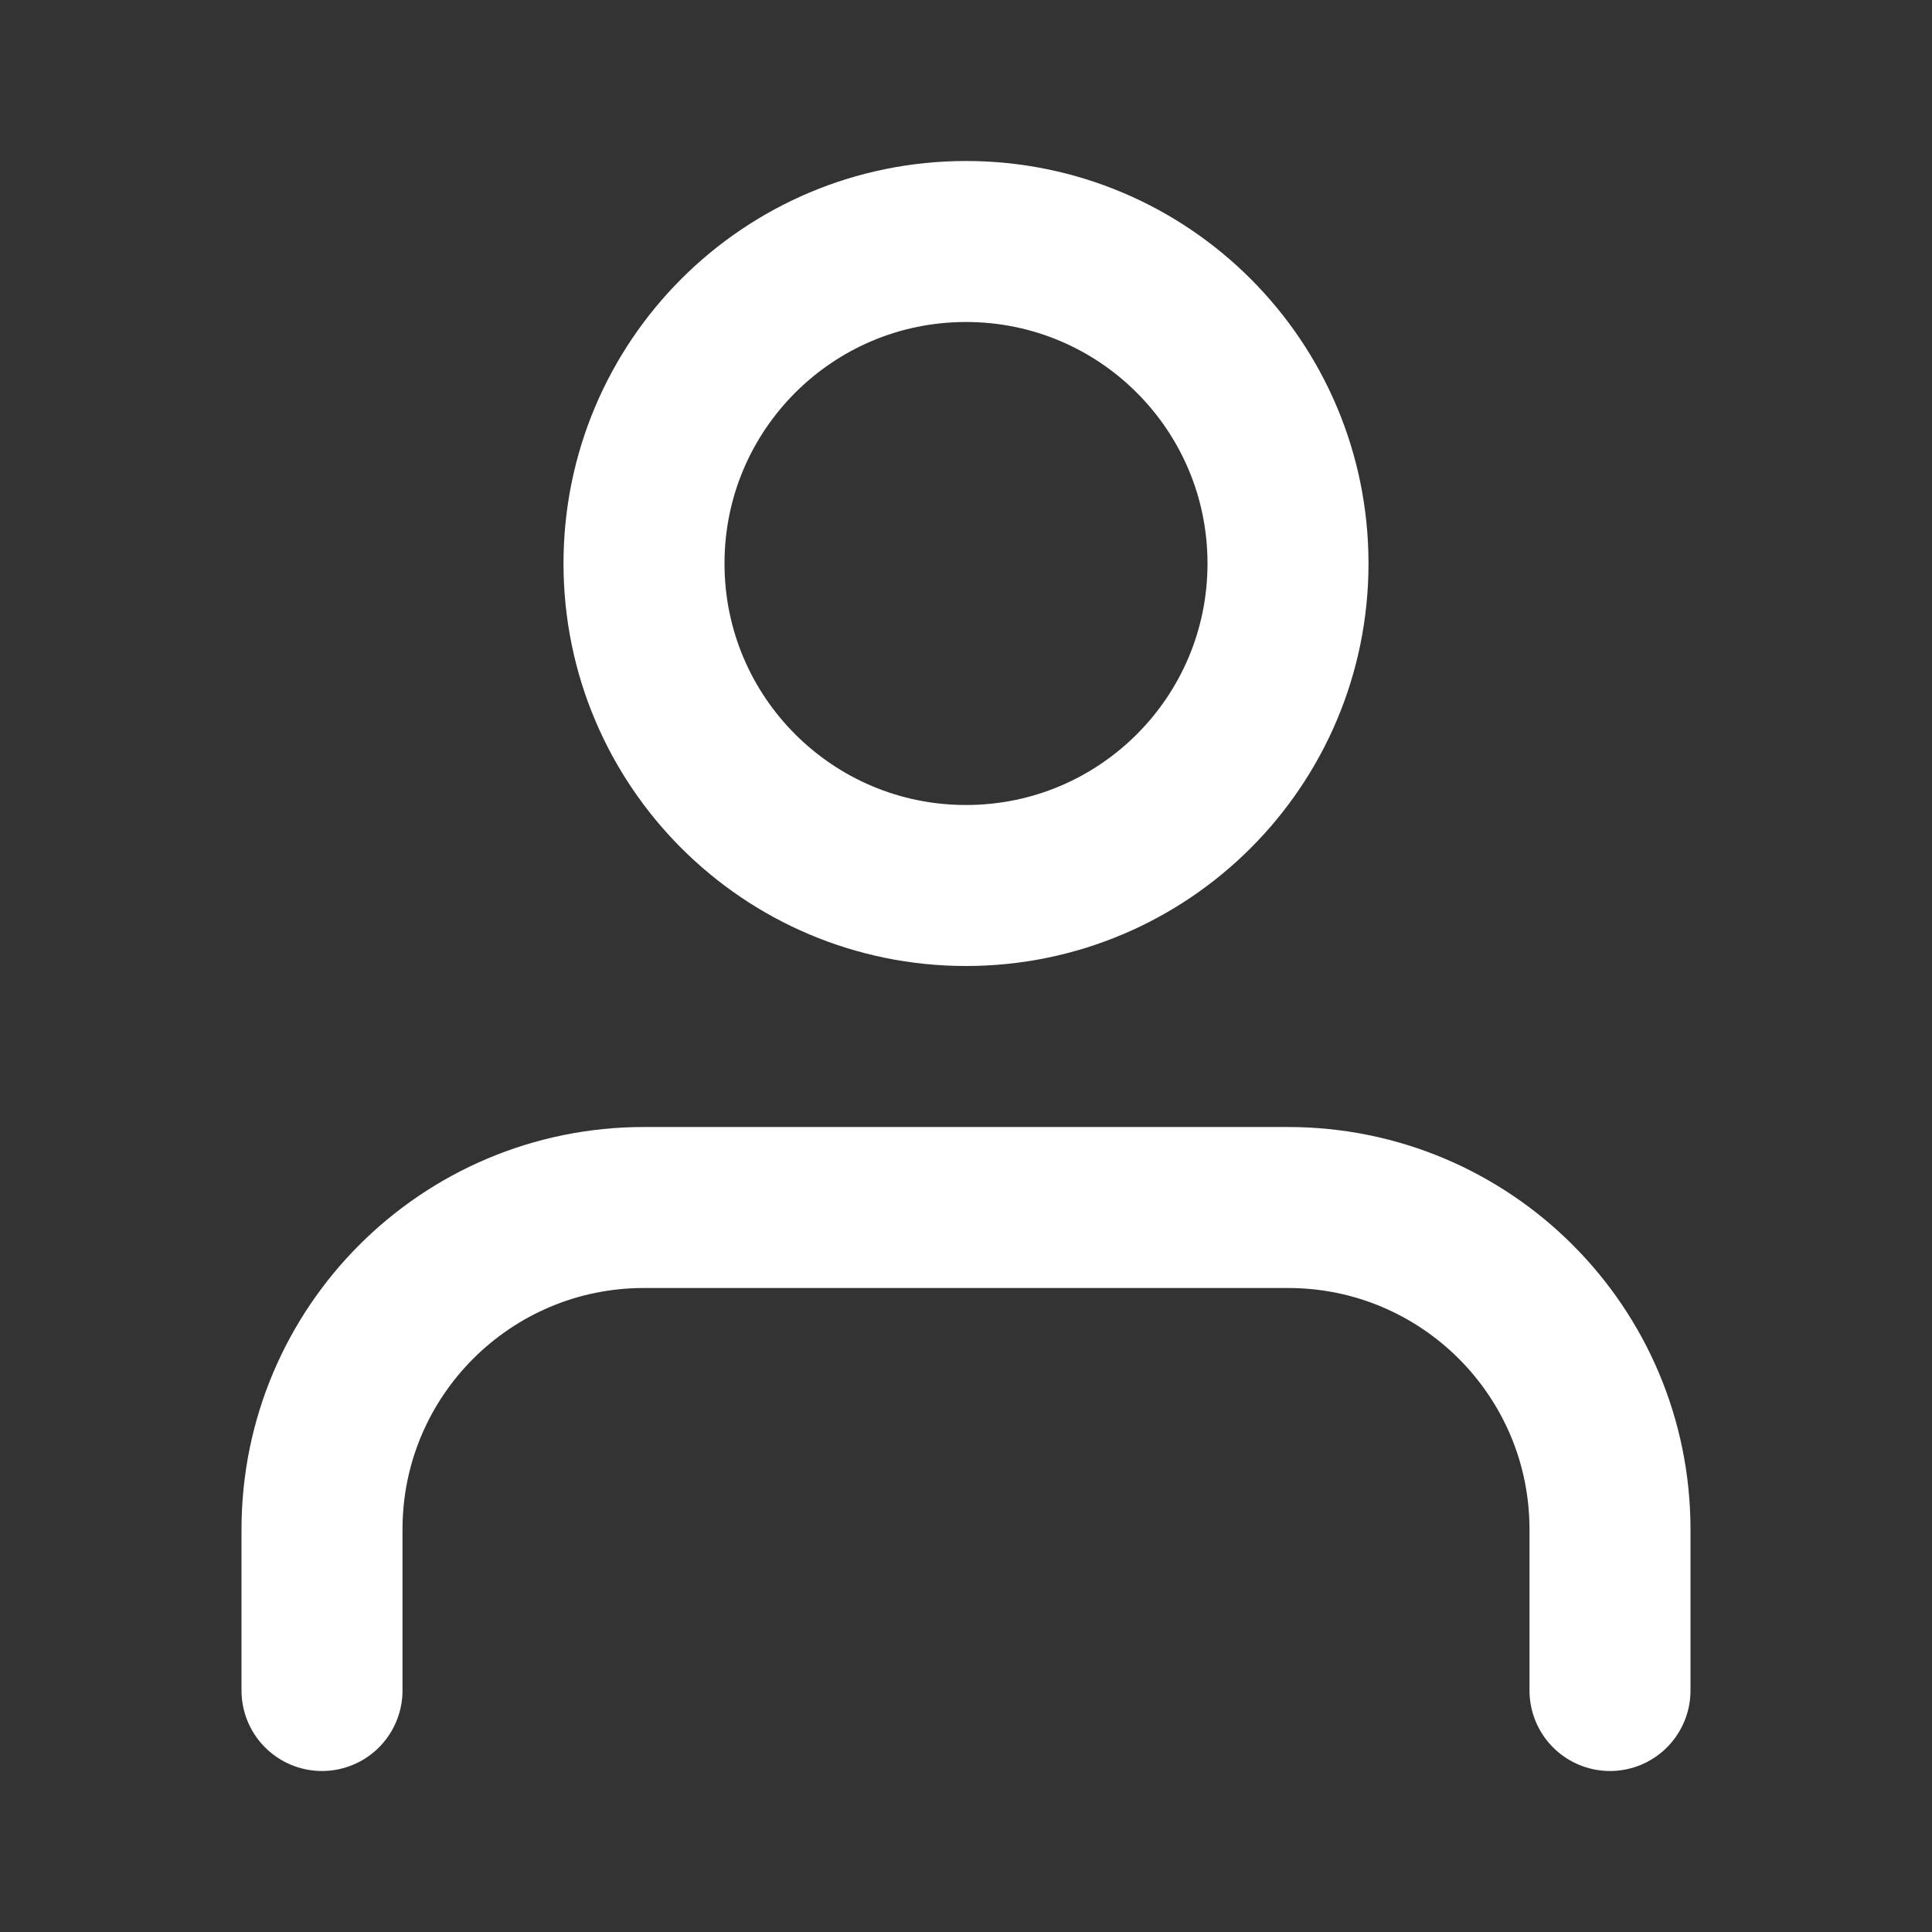 <svg width="12" height="12" viewBox="0 0 12 12" fill="none" xmlns="http://www.w3.org/2000/svg">
<rect x="0" y="0" width="12" height="12" fill="#333333" stroke="none"/>
<path d="M10 10.5V9.5C10 8.395 9.105 7.5 8 7.5H4C2.895 7.5 2 8.395 2 9.5V10.5" stroke="white" stroke-linecap="round" stroke-linejoin="round"/>
<path fill-rule="evenodd" clip-rule="evenodd" d="M6 5.5C7.105 5.5 8 4.605 8 3.5C8 2.395 7.105 1.5 6 1.5C4.895 1.5 4 2.395 4 3.5C4 4.605 4.895 5.5 6 5.5Z" stroke="white" stroke-linecap="round" stroke-linejoin="round"/>
</svg>
